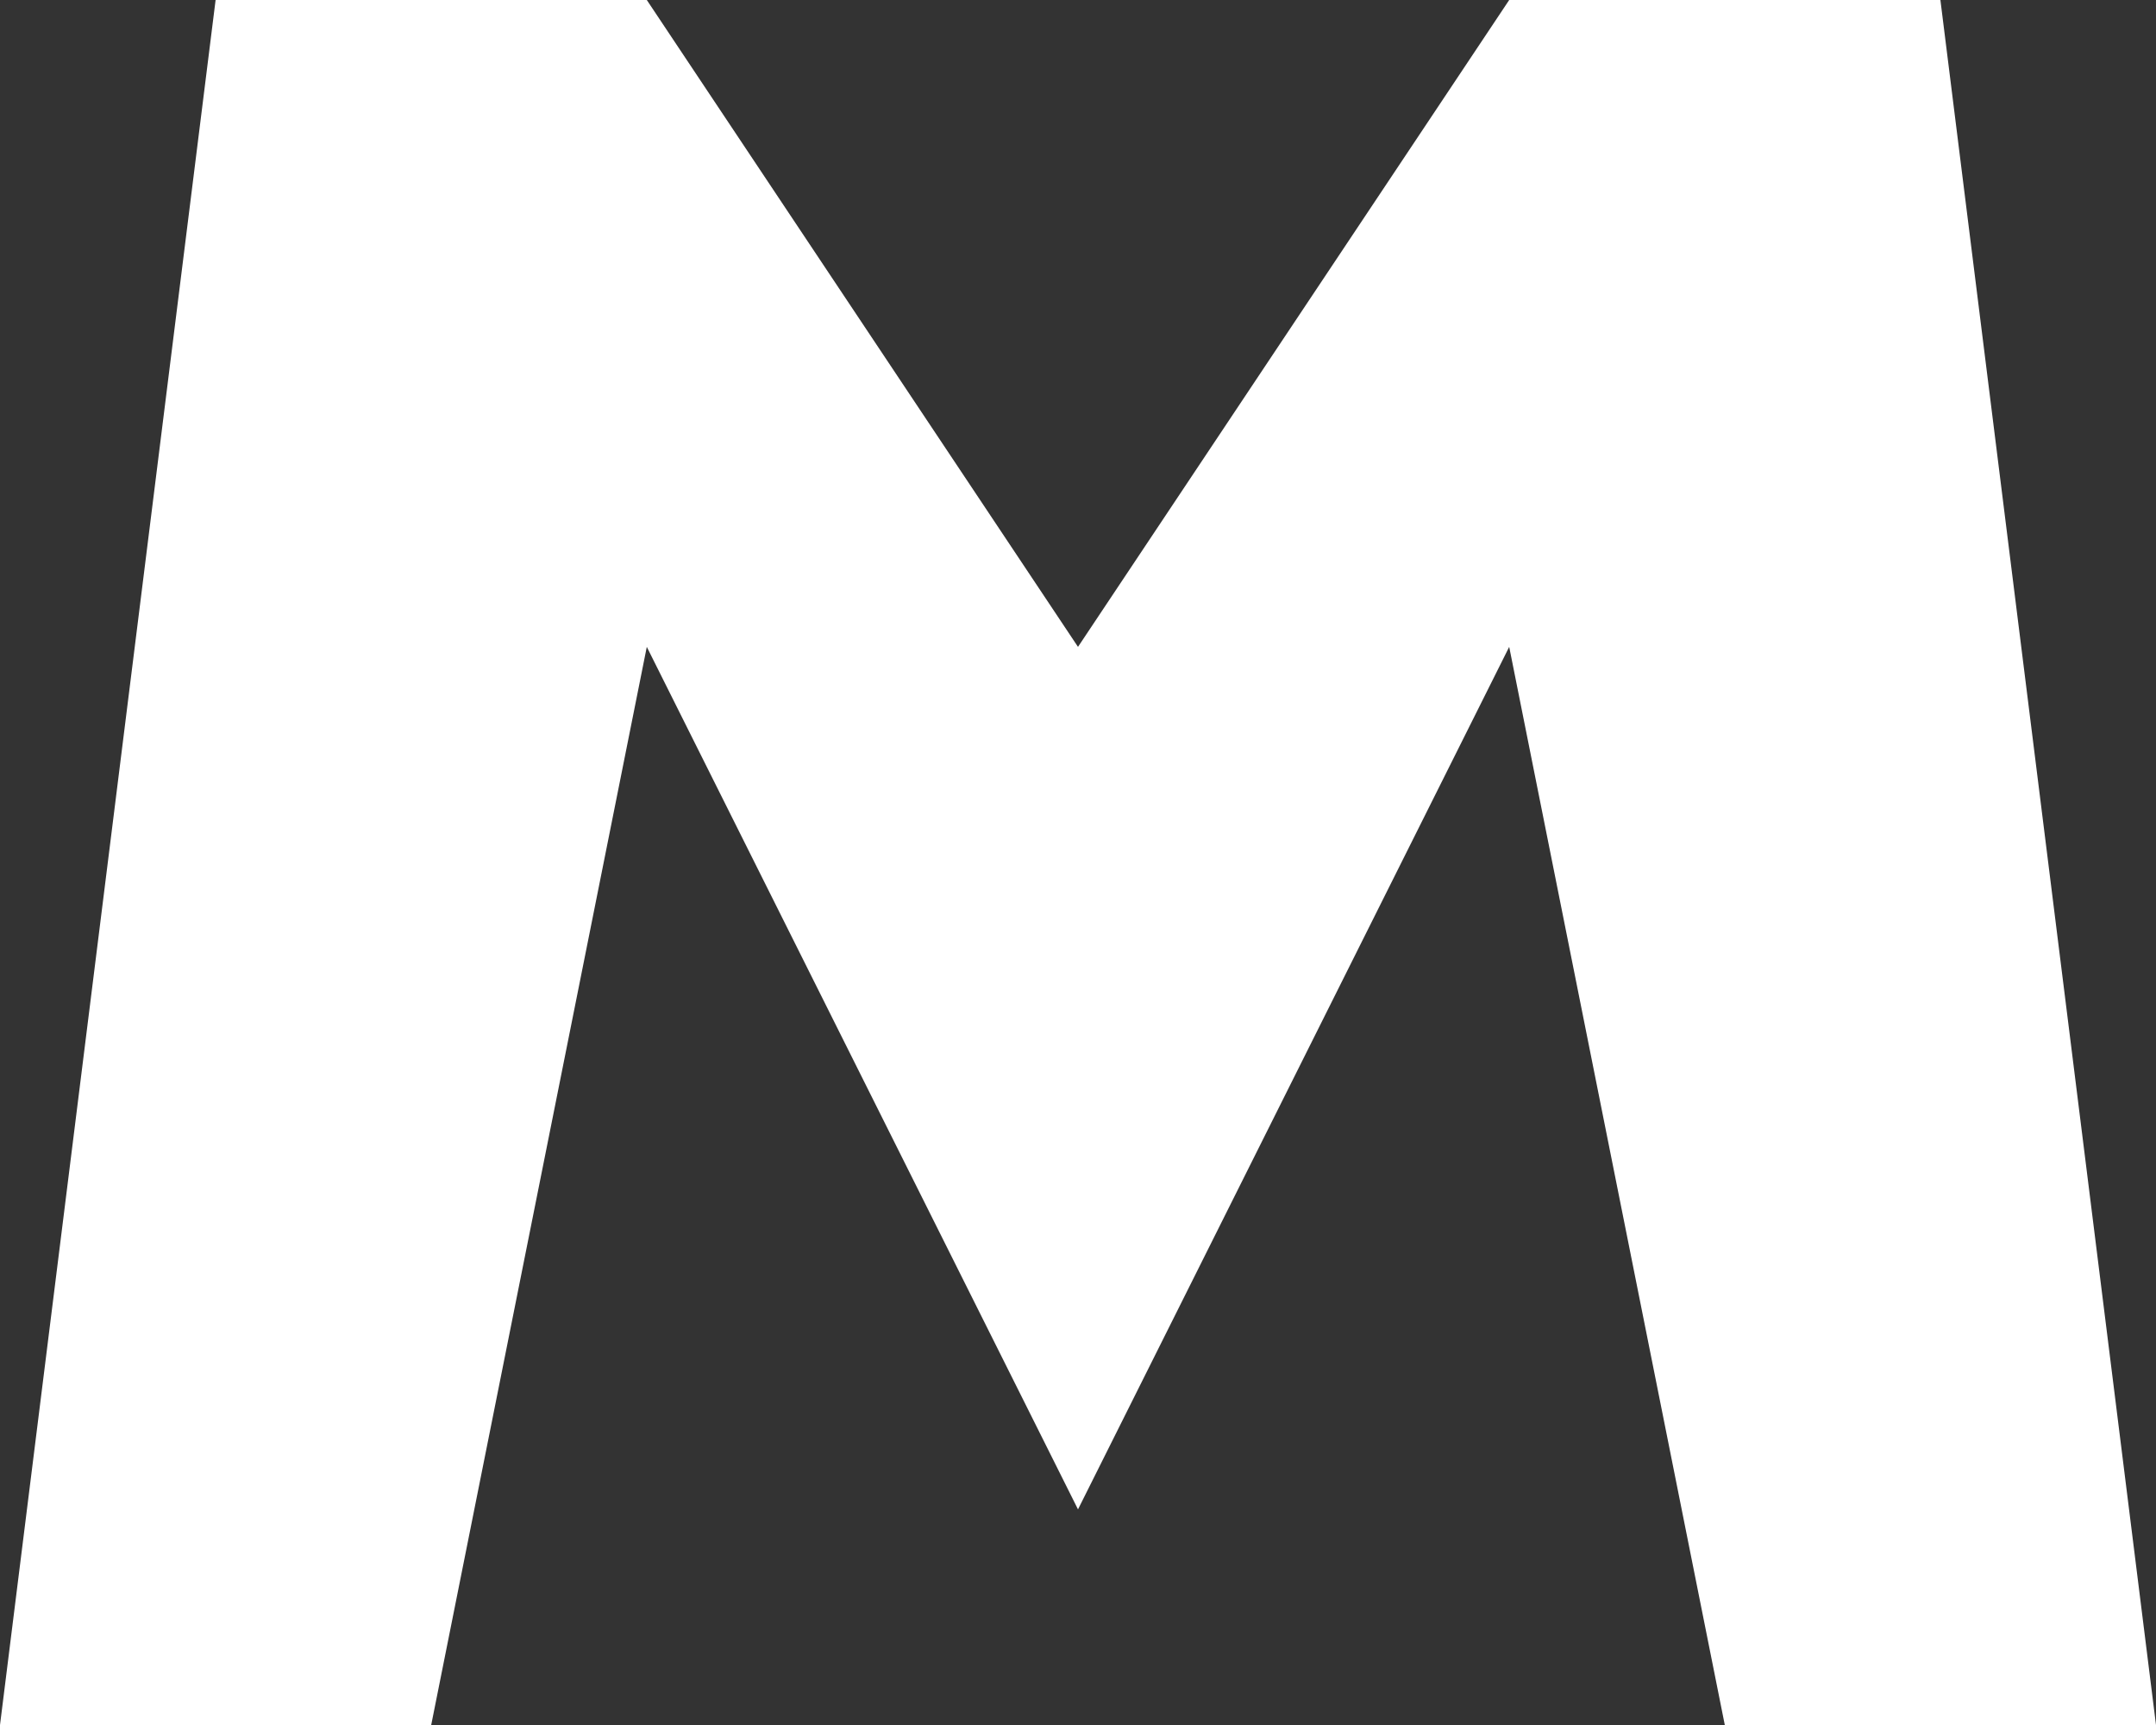 <svg id="SvgjsSvg1017" xmlns="http://www.w3.org/2000/svg" version="1.1" xmlns:xlink="http://www.w3.org/1999/xlink" xmlns:svgjs="http://svgjs.com/svgjs" width="10" height="8" viewBox="0 0 10 8"><rect x="0" y="0" width="10" height="8" fill="#333333" stroke="none"/><title>Shape</title><desc>Created with Avocode.</desc><defs id="SvgjsDefs1018"></defs><path id="SvgjsPath1019" d="M660 442L662 442L663 437L665 441L667 437L668 442L670 442L669 434L667 434L665 437L663 434L661 434Z " fill="#ffffff" fill-opacity="1" transform="matrix(1,0,0,1,-660,-434)"></path></svg>
